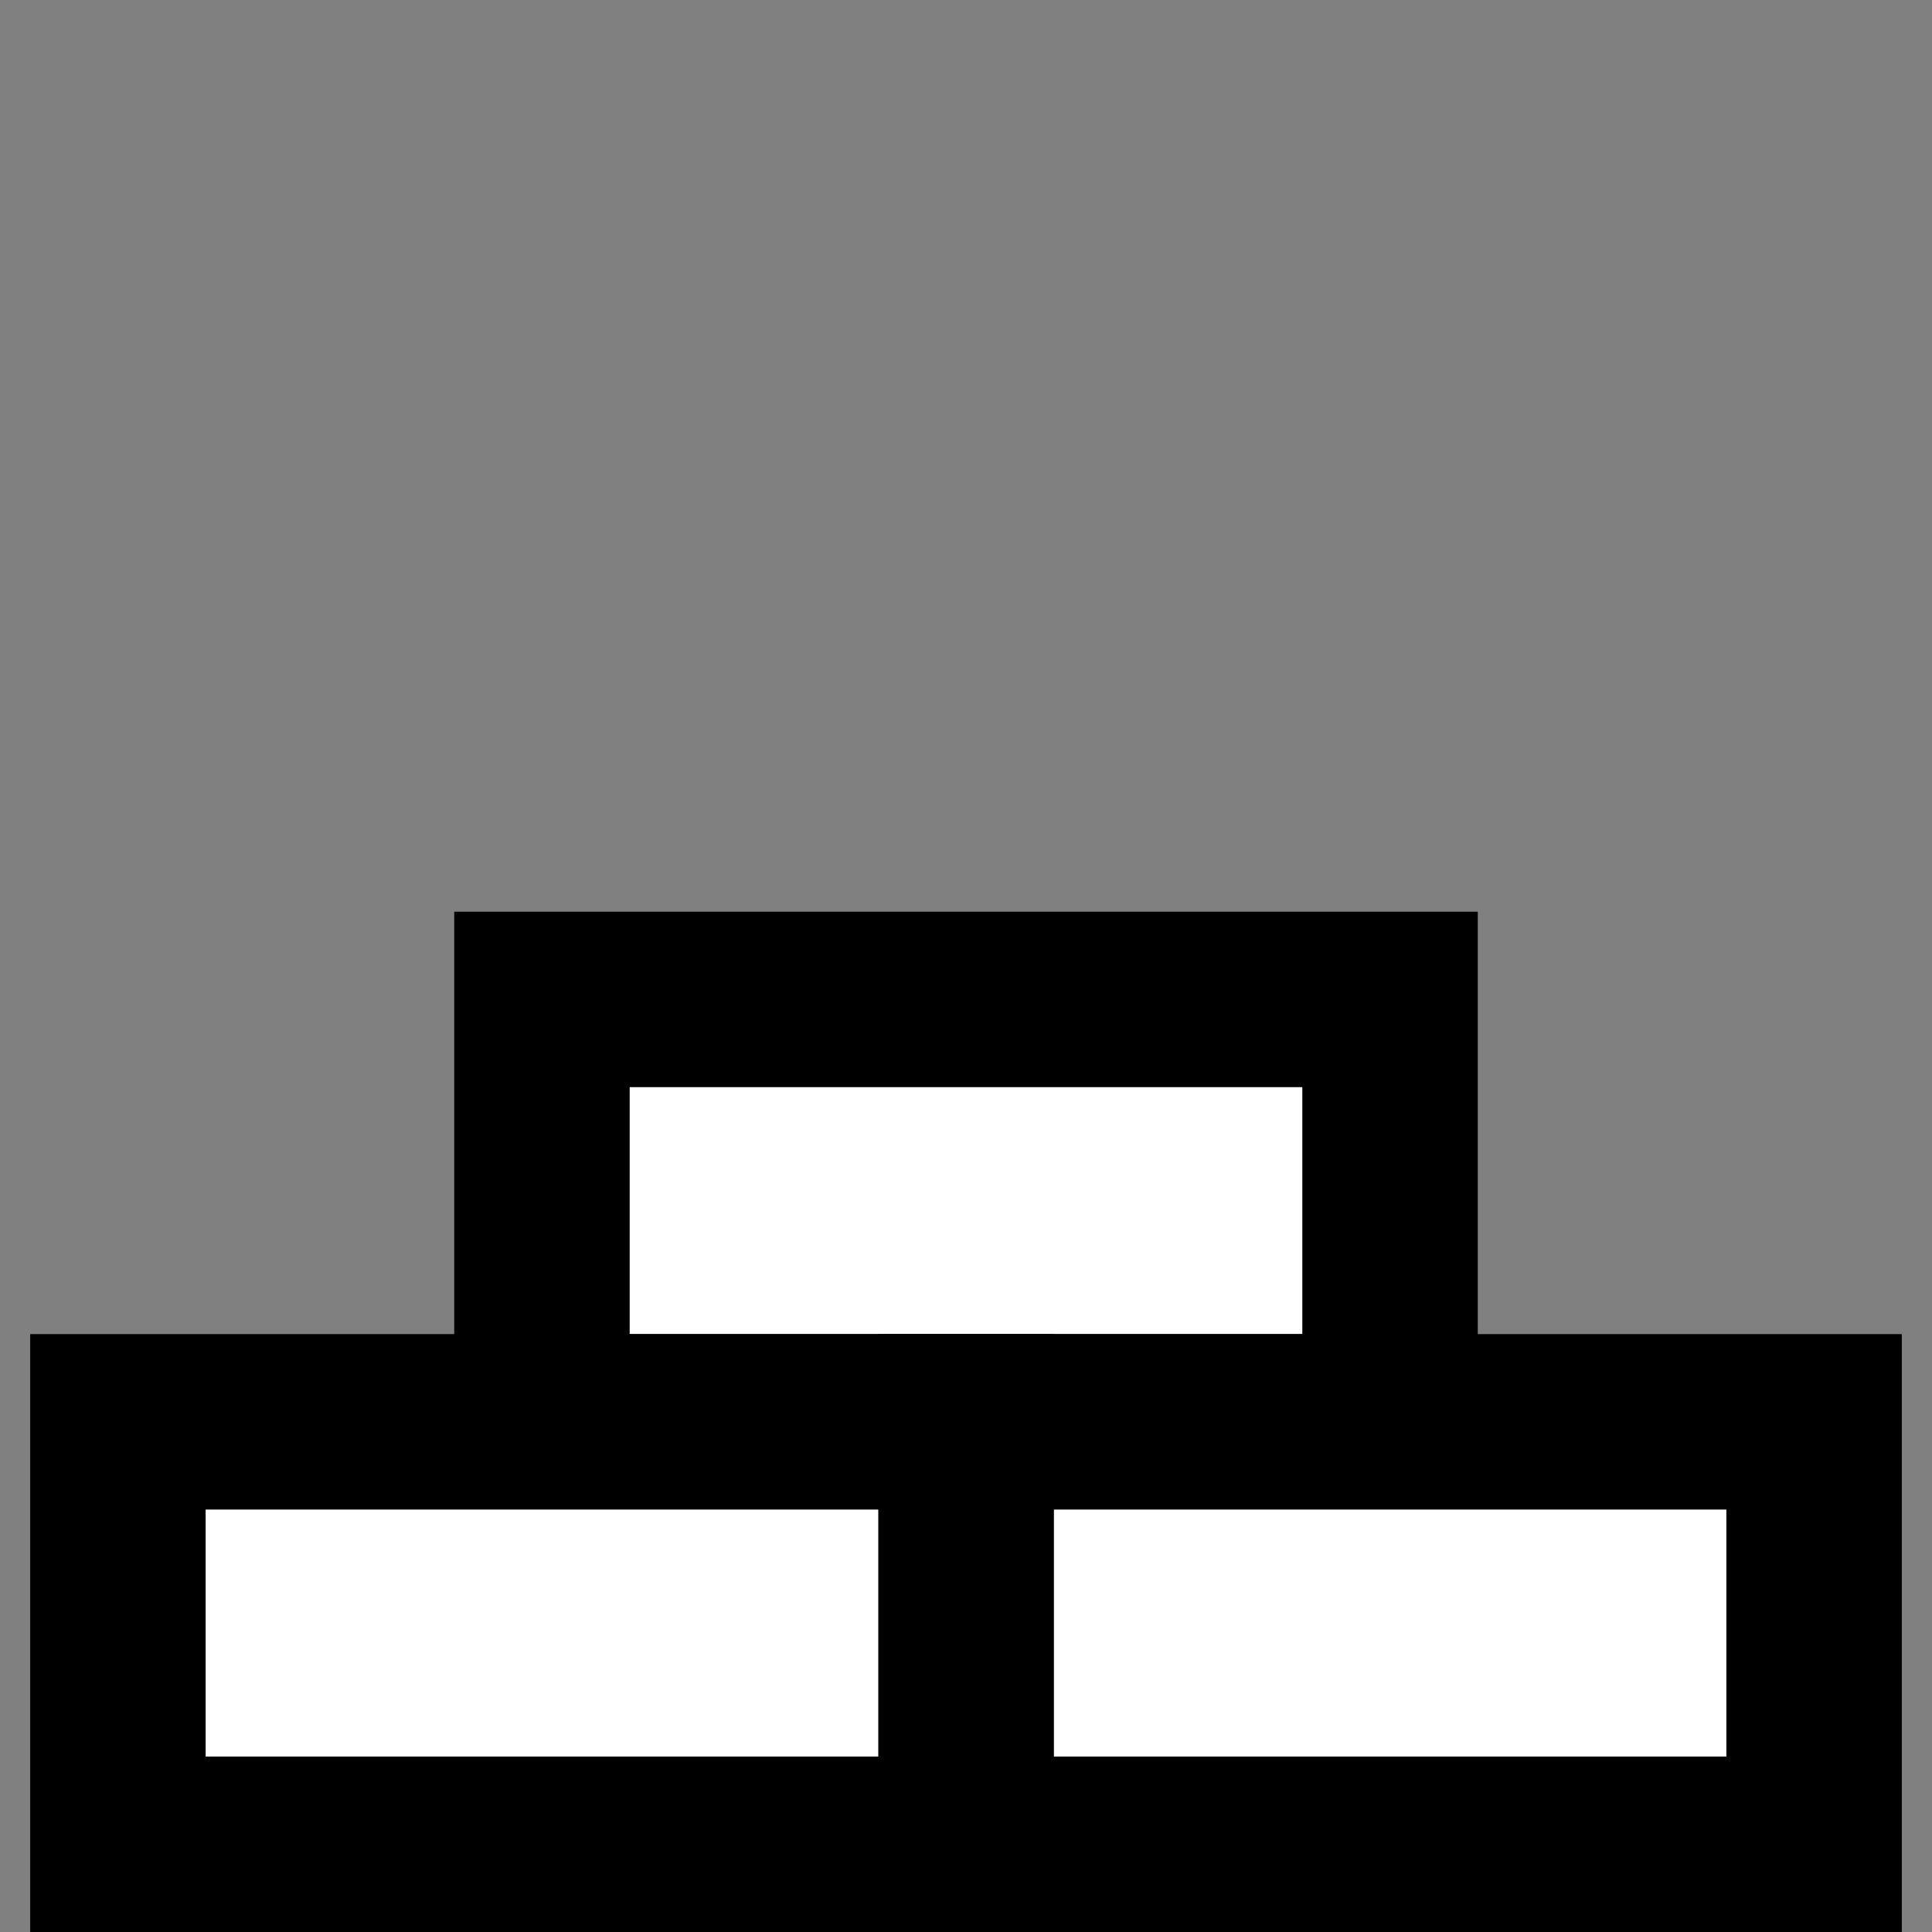<?xml version="1.0" encoding="UTF-8" standalone="no"?>
<!-- Created with Inkscape (http://www.inkscape.org/) -->

<svg
   xmlns:dc="http://purl.org/dc/elements/1.1/"
   xmlns:cc="http://creativecommons.org/ns#"
   xmlns:rdf="http://www.w3.org/1999/02/22-rdf-syntax-ns#"
   xmlns:svg="http://www.w3.org/2000/svg"
   xmlns="http://www.w3.org/2000/svg"
   xmlns:sodipodi="http://sodipodi.sourceforge.net/DTD/sodipodi-0.dtd"
   xmlns:inkscape="http://www.inkscape.org/namespaces/inkscape"
   version="1.1"
   width="64"
   height="64"
   id="svg2"
   inkscape:version="0.47pre3 r22311"
   sodipodi:docname="peat-25k.svg">
  <rect width="100%" height="100%" fill="#808080" stroke="none"/>
  <sodipodi:namedview
     pagecolor="#ffffff"
     bordercolor="#666666"
     borderopacity="1"
     objecttolerance="10"
     gridtolerance="10"
     guidetolerance="10"
     inkscape:pageopacity="0"
     inkscape:pageshadow="2"
     inkscape:window-width="1360"
     inkscape:window-height="746"
     id="namedview4516"
     showgrid="false"
     inkscape:zoom="3.6875"
     inkscape:cx="32"
     inkscape:cy="32"
     inkscape:window-x="0"
     inkscape:window-y="0"
     inkscape:window-maximized="0"
     inkscape:current-layer="svg2" />
  <defs
     id="defs4">
    <inkscape:perspective
       sodipodi:type="inkscape:persp3d"
       inkscape:vp_x="0 : 32 : 1"
       inkscape:vp_y="0 : 1000 : 0"
       inkscape:vp_z="64 : 32 : 1"
       inkscape:persp3d-origin="32 : 21.333333 : 1"
       id="perspective4520" />
  </defs>
  <path
     d="m 17.953,47.1 0,-13.993 28.094,0 0,13.993 -28.094,0 z"
     id="path3592"
     style="fill:#ffffff;stroke:#000000;stroke-width:5.812;stroke-miterlimit:4;stroke-opacity:1;stroke-dasharray:none;fill-opacity:1" />
  <path
     d="m 32,61.094 0,-13.994 28.094,0 0,13.994 -28.094,0 z"
     id="path3592-1"
     style="fill:#ffffff;stroke:#000000;stroke-width:5.812;stroke-miterlimit:4;stroke-opacity:1;stroke-dasharray:none;fill-opacity:1" />
  <path
     d="m 3.906,61.094 0,-13.994 28.094,0 0,13.994 -28.094,0 z"
     id="path3592-9"
     style="fill:#ffffff;stroke:#000000;stroke-width:5.812;stroke-miterlimit:4;stroke-opacity:1;stroke-dasharray:none;fill-opacity:1" />
</svg>
